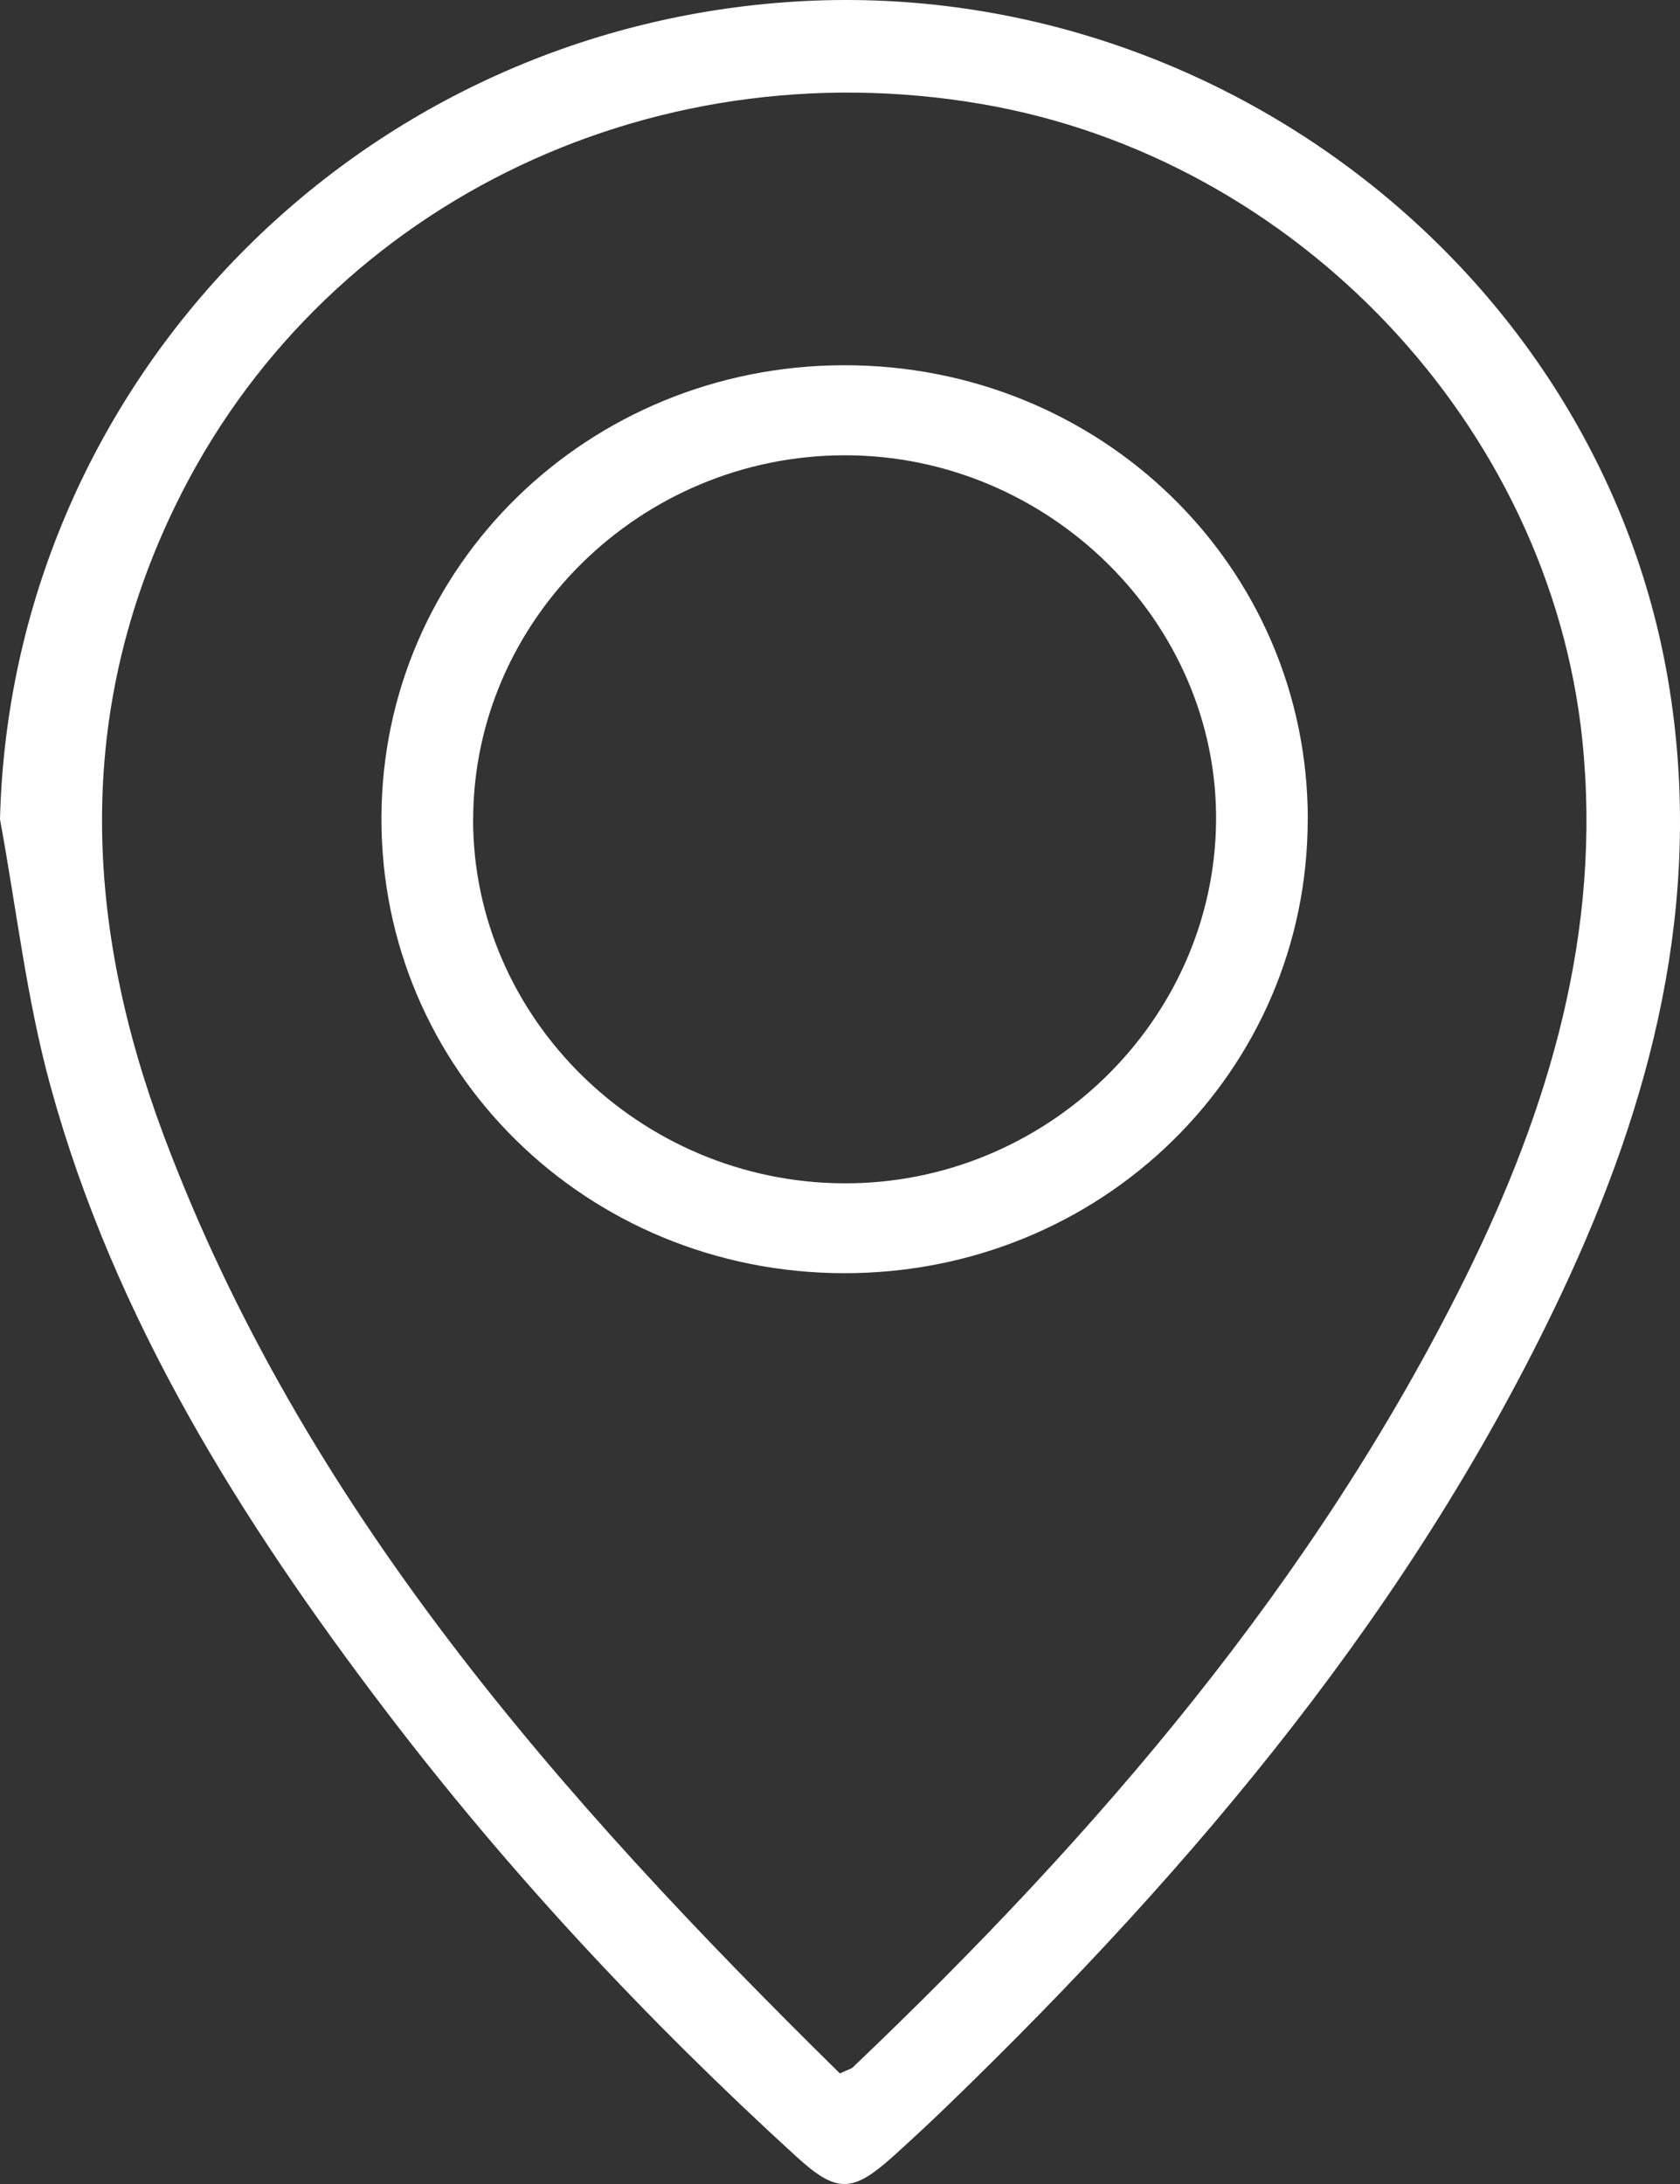 <svg width="20" height="26" viewBox="0 0 20 26" fill="none" xmlns="http://www.w3.org/2000/svg">
<rect x="0" y="0" width="20" height="26" fill="#333333" stroke="none"/>
<g id="Group 186">
<path id="Vector" d="M0 9.752C0.128 4.633 4.157 0.403 9.357 0.026C14.449 -0.344 19.105 3.279 19.878 8.217C20.276 10.752 19.663 13.122 18.589 15.4C16.841 19.106 14.24 22.201 11.301 25.047C11.08 25.261 10.854 25.471 10.626 25.677C10.146 26.106 9.96 26.11 9.484 25.677C7.7 24.048 6.058 22.291 4.599 20.375C2.867 18.1 1.361 15.699 0.601 12.93C0.316 11.894 0.196 10.814 0 9.754L0 9.752ZM10 24.683C10.098 24.637 10.134 24.63 10.156 24.608C13.065 21.835 15.654 18.821 17.442 15.215C18.443 13.195 19.073 11.085 18.837 8.809C18.449 5.064 15.431 1.881 11.689 1.239C7.693 0.554 3.801 2.488 2.086 6.023C0.885 8.495 1.01 11.005 1.946 13.509C3.603 17.936 6.66 21.399 9.999 24.684L10 24.683Z" fill="white"/>
<path id="Vector_2" d="M15.568 9.751C15.569 12.757 13.11 15.163 10.044 15.157C6.978 15.151 4.529 12.737 4.541 9.728C4.552 6.745 6.994 4.356 10.041 4.348C13.109 4.341 15.568 6.745 15.569 9.751H15.568ZM5.632 9.748C5.627 12.114 7.614 14.072 10.036 14.087C12.446 14.103 14.45 12.16 14.477 9.784C14.503 7.406 12.481 5.414 10.048 5.42C7.628 5.426 5.639 7.377 5.633 9.749L5.632 9.748Z" fill="white"/>
</g>
</svg>
